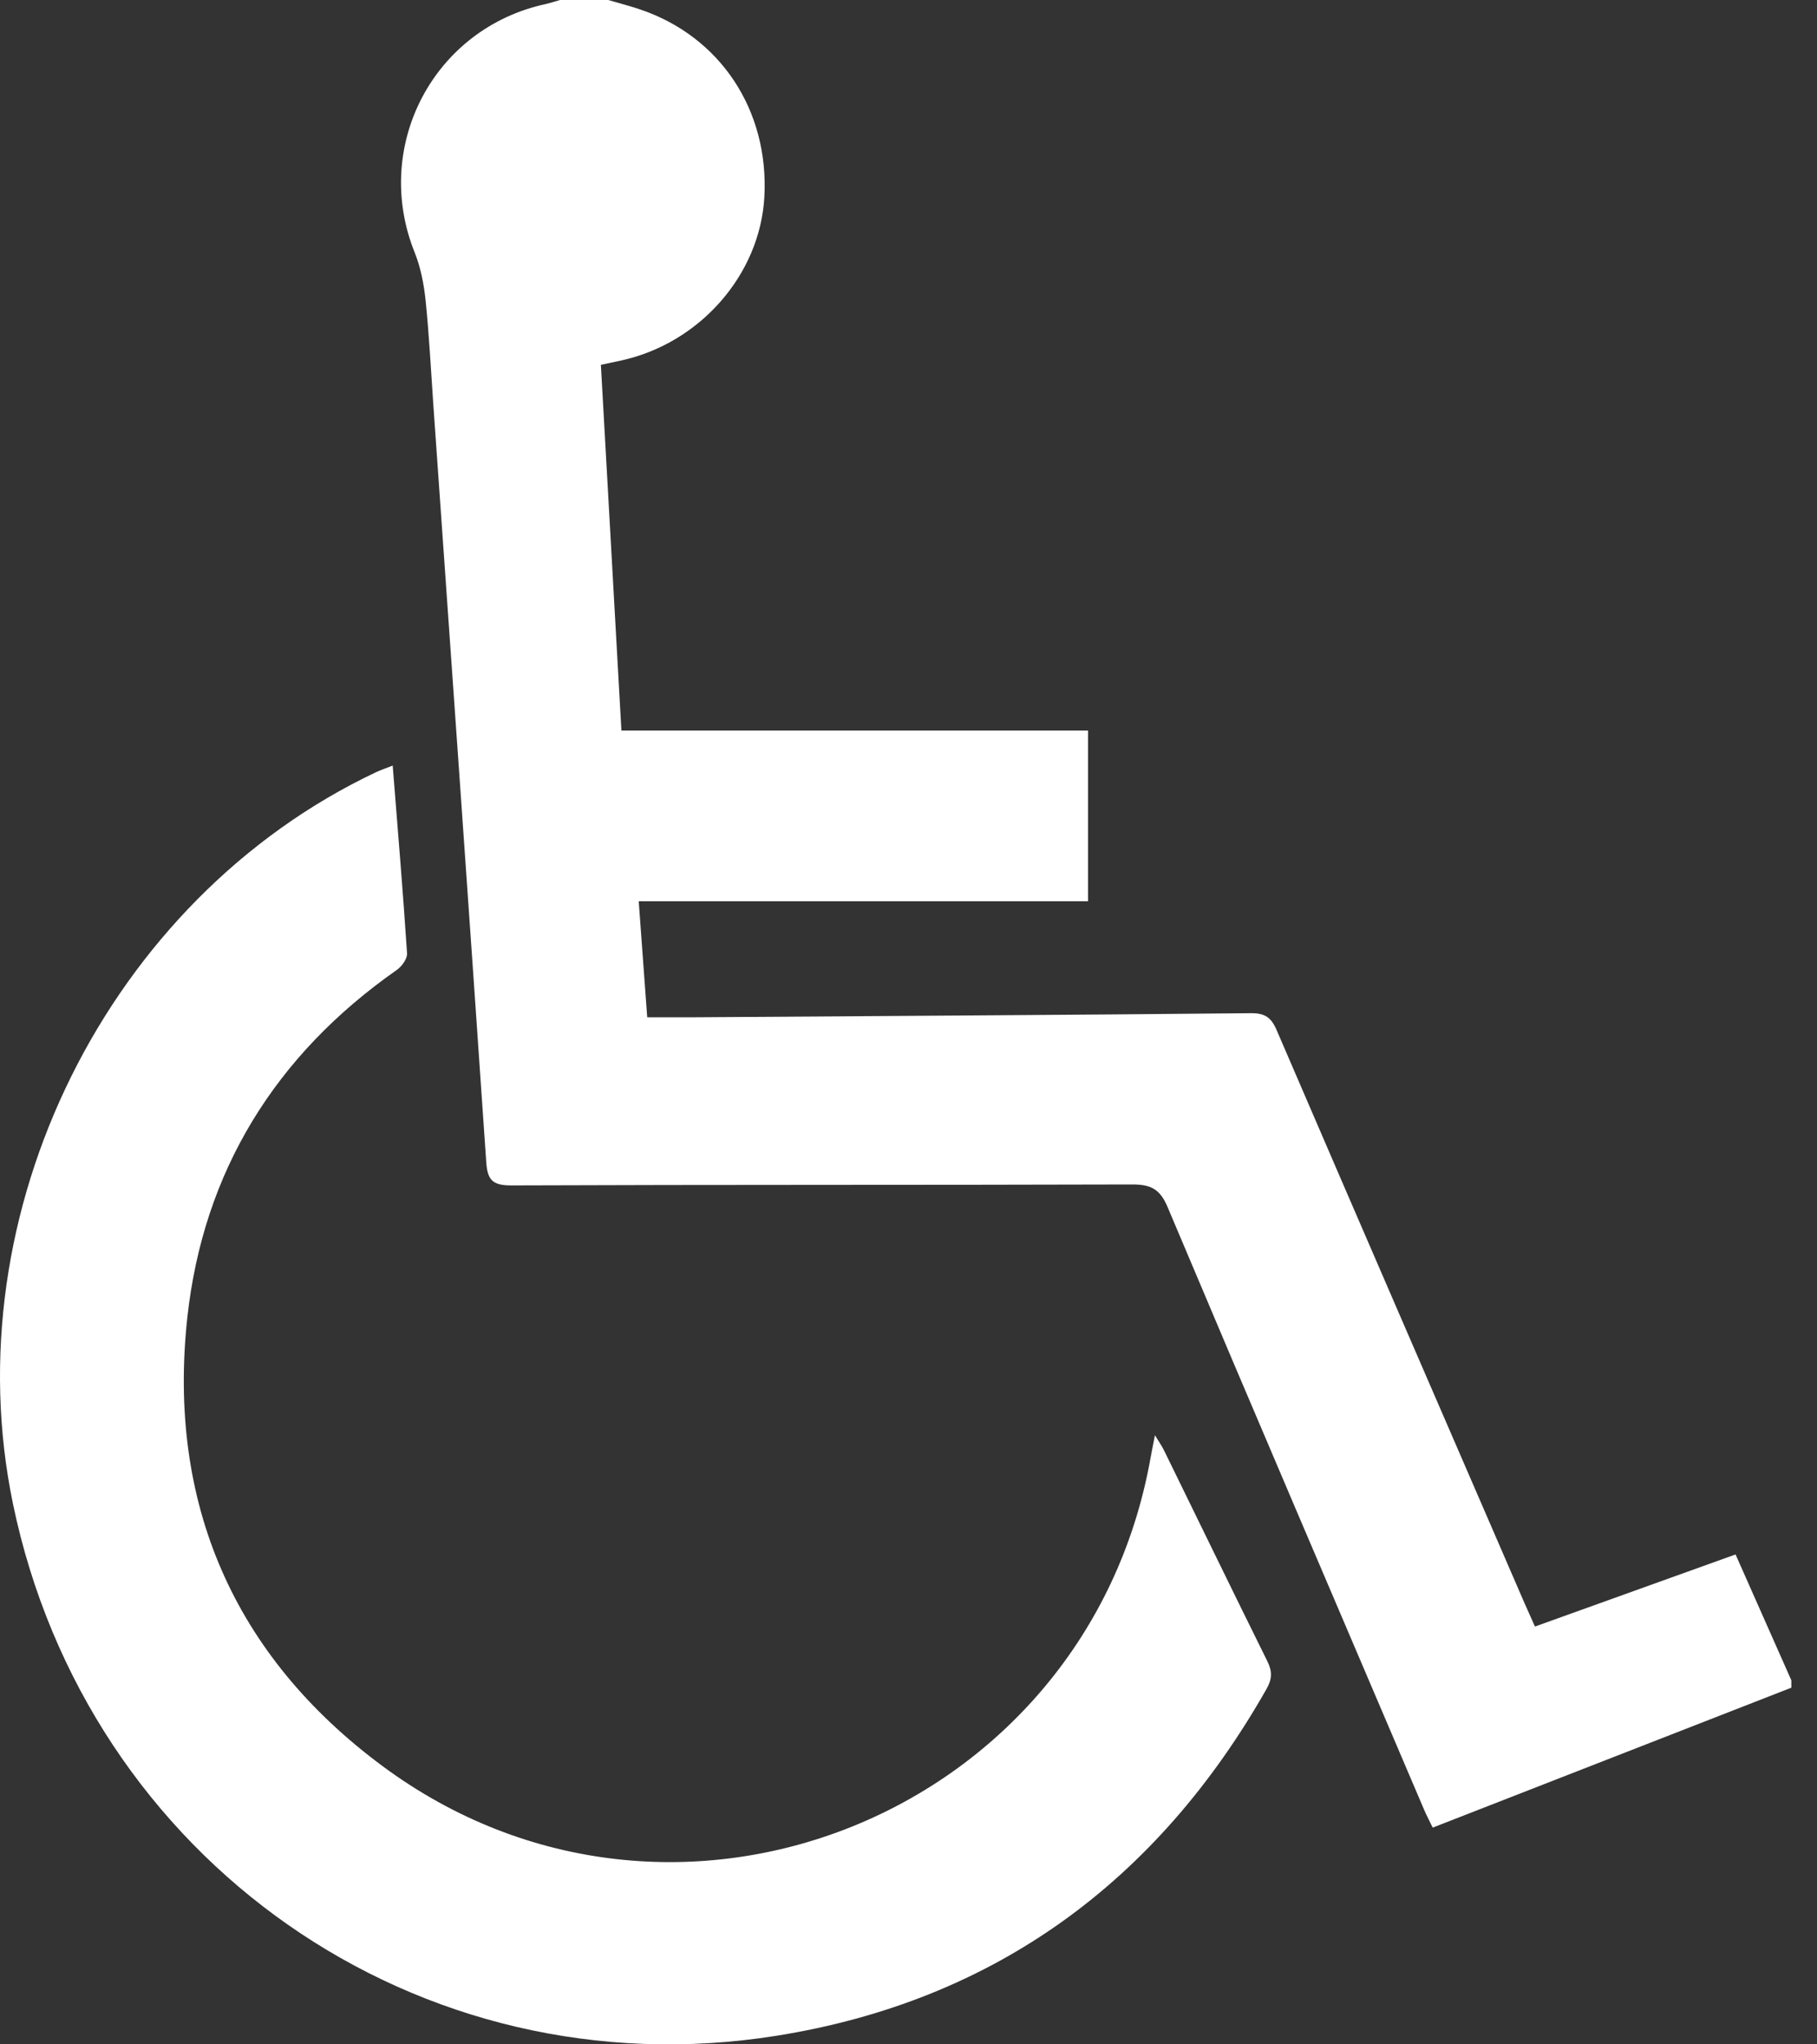 <svg width="40" height="45" viewBox="0 0 40 45" fill="none" xmlns="http://www.w3.org/2000/svg">
<rect x="0" y="0" width="40" height="45" fill="#333333" stroke="none"/>
<path d="M13.39 0C13.621 0.068 13.855 0.128 14.084 0.205C15.853 0.798 16.931 2.422 16.827 4.333C16.733 6.045 15.407 7.559 13.67 7.936C13.537 7.965 13.405 7.994 13.228 8.031C13.378 10.694 13.528 13.365 13.68 16.08H23.953V19.838H14.061C14.125 20.714 14.185 21.534 14.248 22.392C14.634 22.392 14.984 22.393 15.334 22.392C19.402 22.364 23.47 22.342 27.538 22.302C27.848 22.299 27.986 22.398 28.105 22.676C29.916 26.881 31.738 31.08 33.558 35.281C33.628 35.441 33.701 35.6 33.791 35.803C35.273 35.271 36.736 34.745 38.207 34.216C38.625 35.159 39.03 36.072 39.435 36.986V37.149C36.817 38.17 34.2 39.192 31.54 40.229C31.476 40.096 31.409 39.97 31.352 39.838C29.465 35.416 27.571 30.998 25.703 26.568C25.534 26.167 25.328 26.071 24.922 26.072C20.365 26.086 15.808 26.075 11.251 26.093C10.831 26.094 10.73 25.962 10.704 25.575C10.323 20.012 9.929 14.451 9.538 8.889C9.485 8.129 9.447 7.368 9.369 6.611C9.332 6.253 9.26 5.885 9.127 5.553C8.187 3.209 9.55 0.618 12.019 0.088C12.123 0.063 12.225 0.029 12.329 0C12.682 0 13.037 0 13.39 0Z" fill="white"/>
<path d="M8.645 16.852C8.756 18.251 8.871 19.618 8.961 20.985C8.969 21.105 8.843 21.276 8.731 21.353C6.06 23.224 4.474 25.786 4.123 29.008C3.683 33.076 5.138 36.444 8.424 38.877C14.828 43.619 23.918 39.947 25.326 32.105C25.352 31.958 25.383 31.812 25.425 31.592C25.511 31.733 25.574 31.823 25.623 31.921C26.382 33.47 27.135 35.023 27.901 36.569C28.01 36.789 28.005 36.96 27.885 37.171C25.482 41.409 21.899 44.045 17.092 44.811C9.2 46.067 1.916 40.942 0.287 33.109C-1.047 26.69 2.377 19.785 8.281 16.996C8.389 16.946 8.503 16.908 8.644 16.852H8.645Z" fill="white"/>
</svg>

